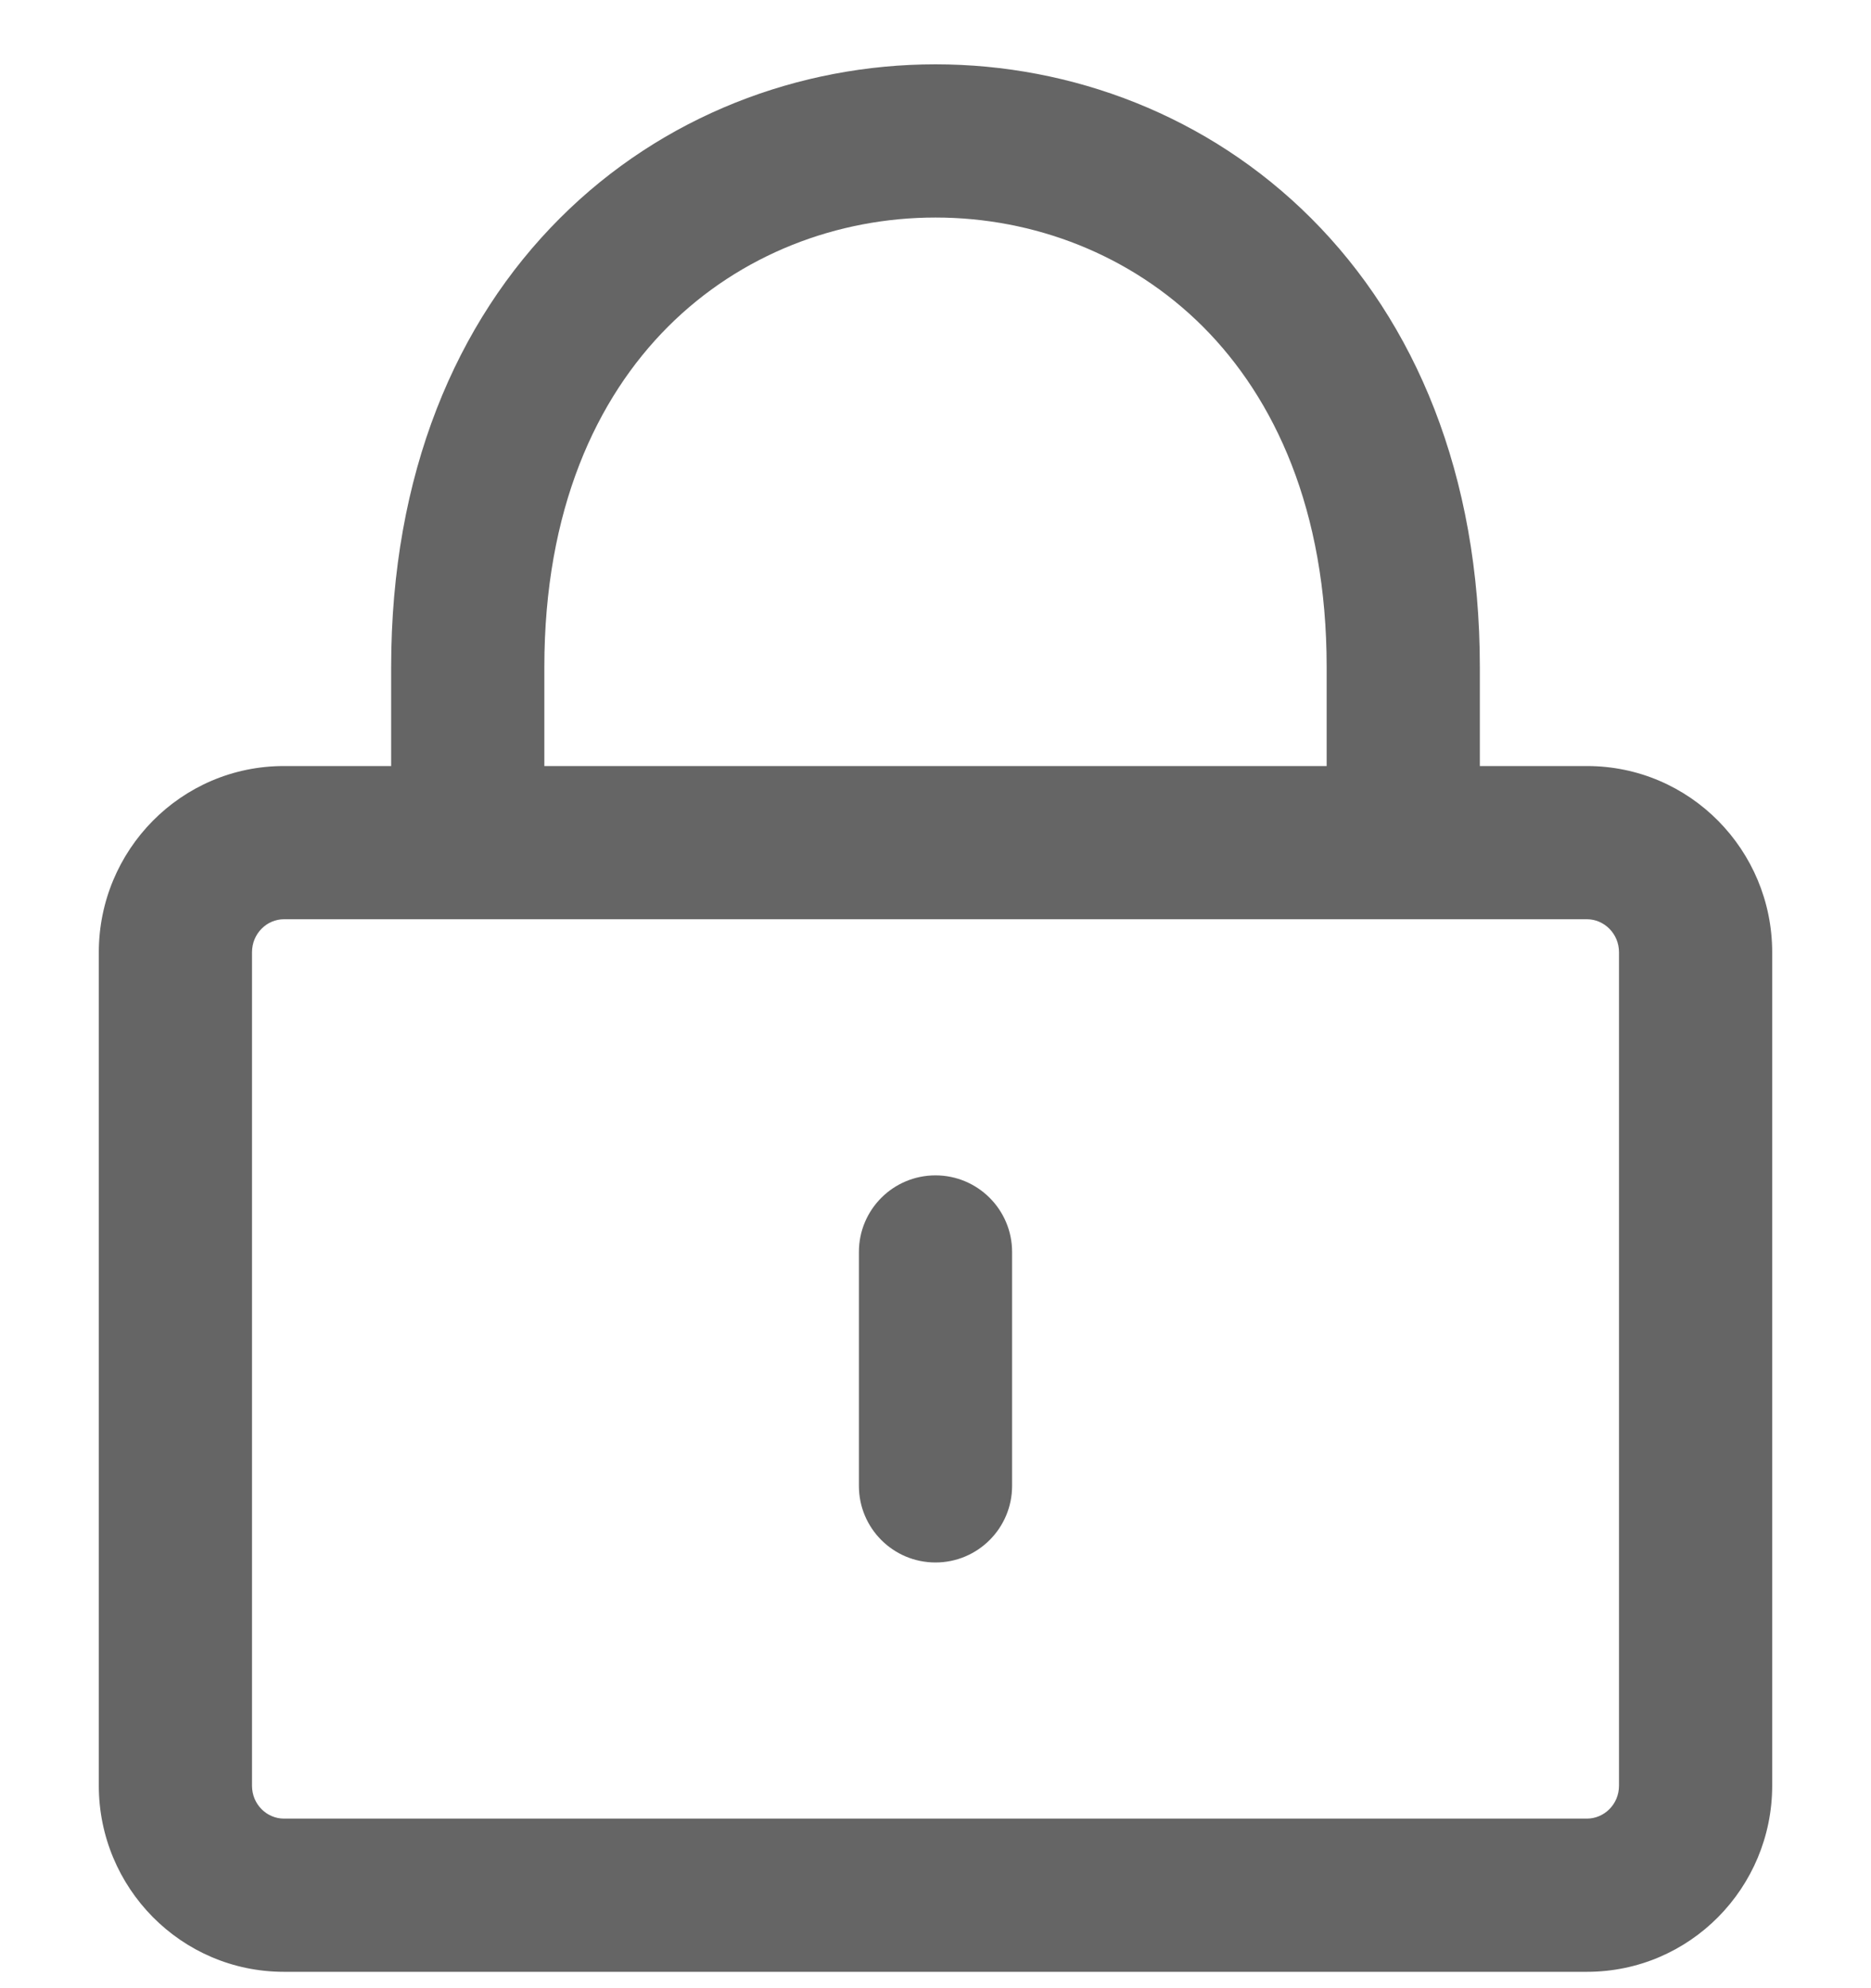 <svg width="16" height="17" viewBox="0 0 16 17" fill="none" xmlns="http://www.w3.org/2000/svg">
    <path
        d="M8.655 10.705C8.655 10.343 8.361 10.05 8 10.05C7.638 10.05 7.345 10.343 7.345 10.705V12.705C7.345 13.067 7.638 13.36 8 13.36C8.361 13.36 8.655 13.067 8.655 12.705V10.705Z"
        fill="#656565" />
    <path fill-rule="evenodd" clip-rule="evenodd"
        d="M12.655 5.705C12.655 4.052 12.1 2.754 11.213 1.867C10.332 0.986 9.162 0.55 8 0.55C6.838 0.55 5.667 0.986 4.787 1.867C3.9 2.754 3.345 4.052 3.345 5.705V6.55H2.428C1.548 6.55 0.845 7.269 0.845 8.143V15.268C0.845 16.141 1.548 16.86 2.428 16.86H13.571C14.452 16.86 15.155 16.141 15.155 15.268L15.155 8.143C15.155 7.269 14.452 6.55 13.571 6.55H12.655V5.705ZM11.345 6.55V5.705C11.345 4.358 10.899 3.406 10.287 2.793C9.667 2.174 8.838 1.86 8 1.86C7.162 1.86 6.332 2.174 5.713 2.793C5.1 3.406 4.655 4.358 4.655 5.705V6.55H11.345ZM2.155 8.143C2.155 7.981 2.283 7.86 2.428 7.86H13.571C13.716 7.86 13.845 7.981 13.845 8.143L13.845 15.268C13.845 15.43 13.716 15.55 13.571 15.55H2.428C2.283 15.55 2.155 15.43 2.155 15.268V8.143Z"
        fill="#656565" />
</svg>